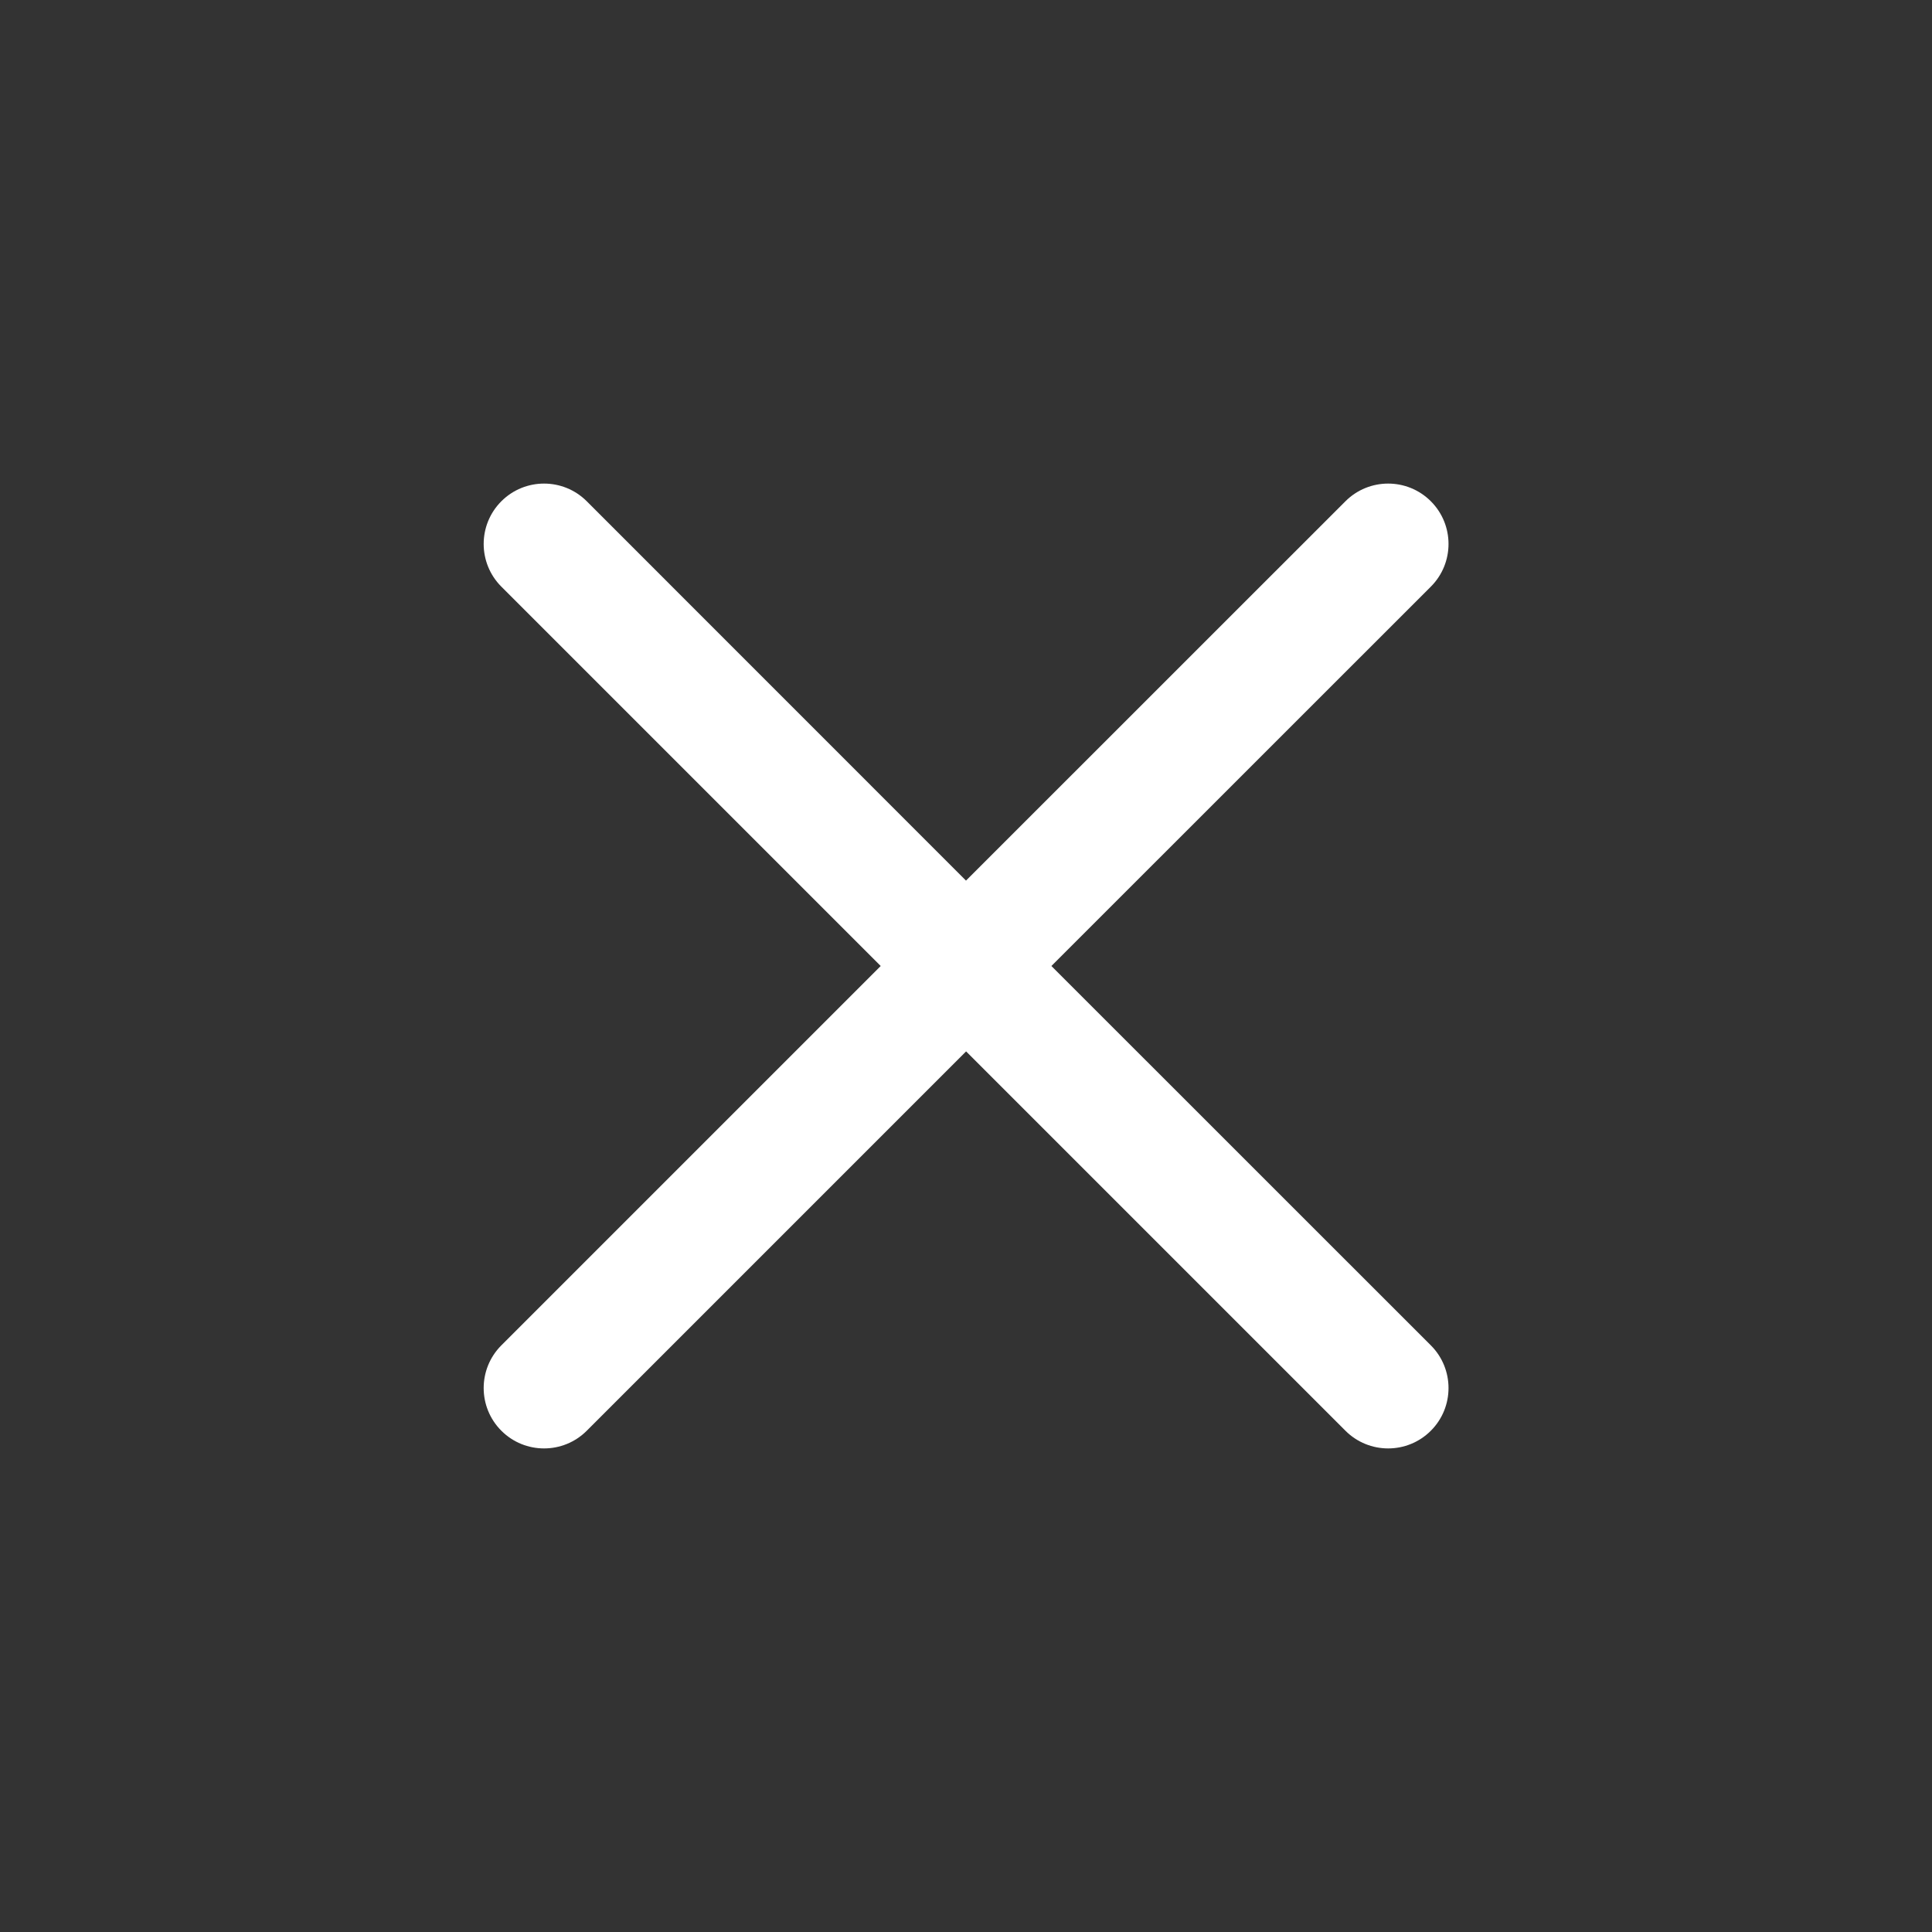 <svg width="20" height="20" viewBox="0 0 20 20" fill="none" xmlns="http://www.w3.org/2000/svg">
<rect x="0" y="0" width="20" height="20" fill="#333333" stroke="none"/>
<path fill-rule="evenodd" clip-rule="evenodd" d="M5.19 5.189C5.434 4.945 5.83 4.945 6.074 5.189L10 9.116L13.928 5.189C14.172 4.945 14.568 4.945 14.812 5.189C15.056 5.433 15.056 5.829 14.812 6.073L10.884 10L14.812 13.927C15.056 14.171 15.056 14.567 14.812 14.811C14.568 15.055 14.172 15.055 13.928 14.811L10.001 10.884L6.074 14.811C5.83 15.055 5.434 15.055 5.19 14.811C4.946 14.567 4.946 14.171 5.19 13.927L9.117 10L5.19 6.073C4.946 5.829 4.946 5.433 5.19 5.189Z" fill="white"/>
</svg>
